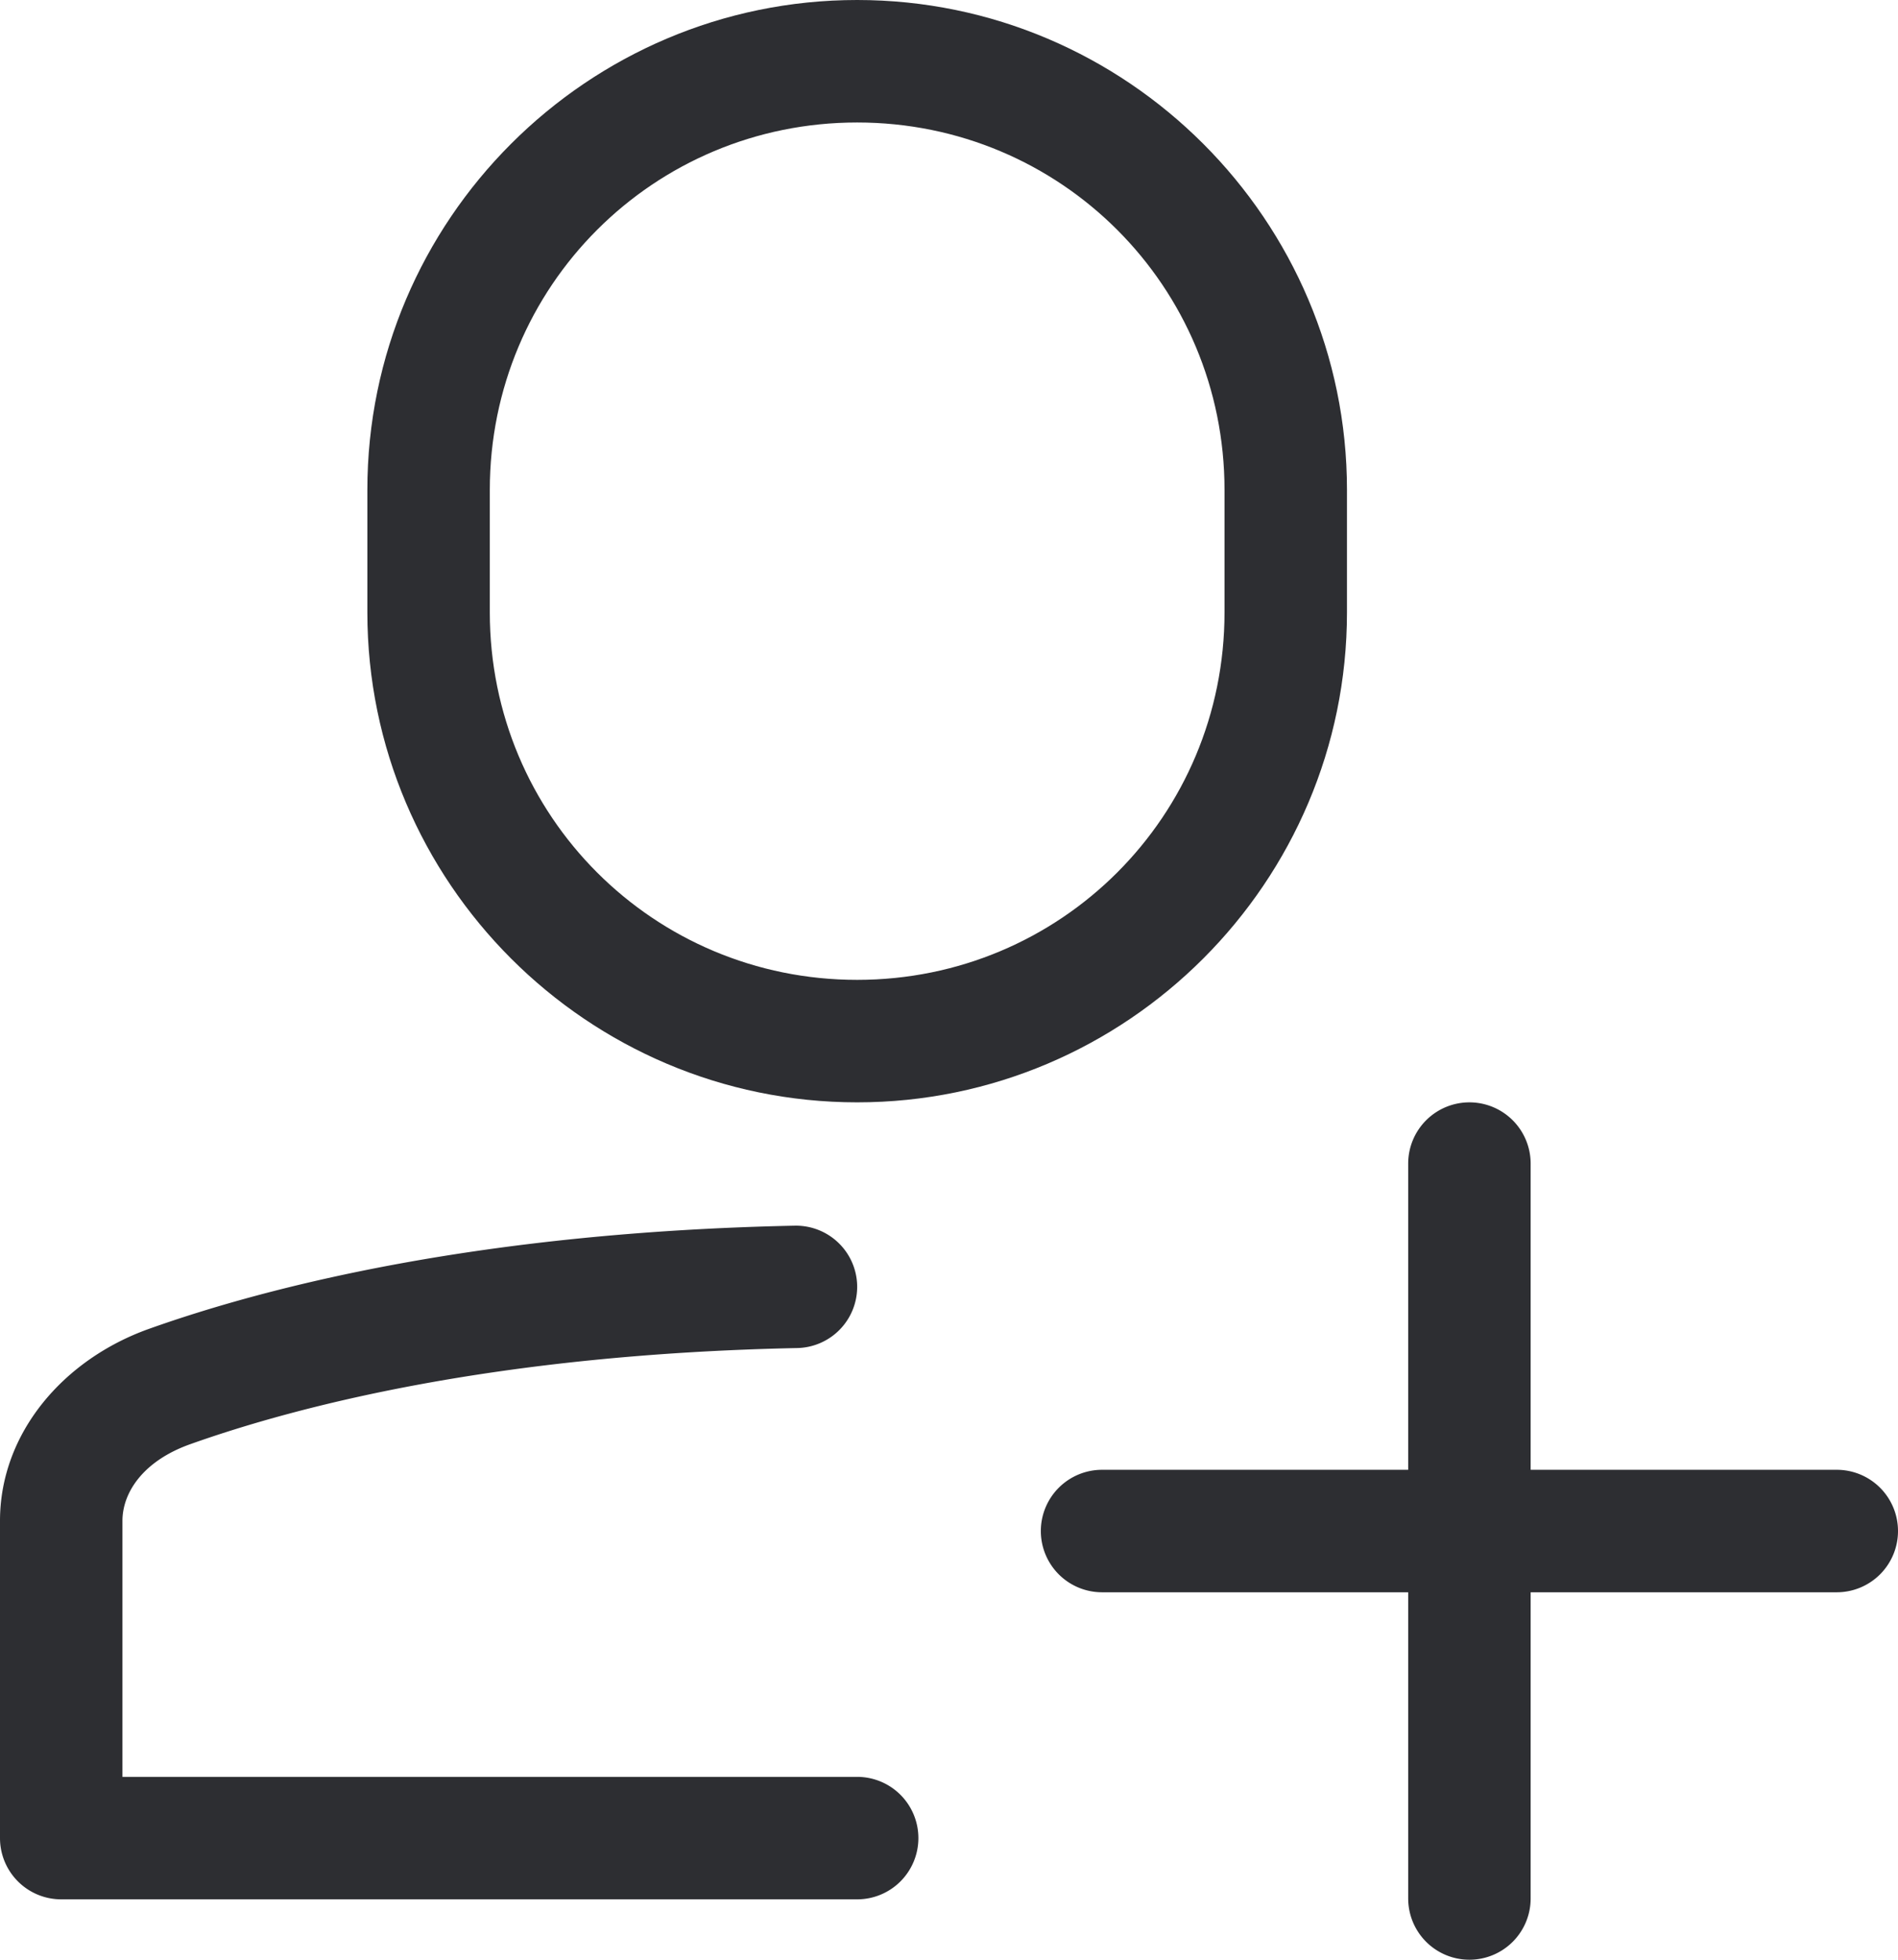 <?xml version="1.0" encoding="UTF-8" standalone="no"?>
<svg
   fill="none"
   height="32"
   viewBox="0 0 31 32"
   width="31"
   version="1.1"
   id="svg17"
   sodipodi:docname="add_client_simple.svg"
   inkscape:version="1.1 (c68e22c387, 2021-05-23)"
   xmlns:inkscape="http://www.inkscape.org/namespaces/inkscape"
   xmlns:sodipodi="http://sodipodi.sourceforge.net/DTD/sodipodi-0.dtd"
   xmlns="http://www.w3.org/2000/svg"
   xmlns:svg="http://www.w3.org/2000/svg">
  <defs
     id="defs21" />
  <sodipodi:namedview
     id="namedview19"
     pagecolor="#ffffff"
     bordercolor="#666666"
     borderopacity="1.0"
     inkscape:pageshadow="2"
     inkscape:pageopacity="0.0"
     inkscape:pagecheckerboard="0"
     showgrid="false"
     inkscape:zoom="23.96875"
     inkscape:cx="15.499348"
     inkscape:cy="16"
     inkscape:window-width="1920"
     inkscape:window-height="1017"
     inkscape:window-x="1272"
     inkscape:window-y="-8"
     inkscape:window-maximized="1"
     inkscape:current-layer="svg17" />
  <path
     style="color:#000000;fill:#2d2e32;stroke-linecap:round;stroke-linejoin:round;stroke-miterlimit:10;-inkscape-stroke:none"
     d="M 12.979,20.014 C 7.86,20.119 4.395,21.001 2.438,21.697 1.038,22.194 0,23.4 0,24.834 v 5.18 a 1,1 0 0 0 1,1 h 13 a 1,1 0 0 0 1,-1 1,1 0 0 0 -1,-1 H 2 V 24.834 C 2,24.369 2.341,23.854 3.107,23.582 4.867,22.956 8.114,22.113 13.021,22.012 A 1,1 0 0 0 14,20.992 1,1 0 0 0 12.979,20.014 Z"
     id="path9" />
  <path
     style="color:#000000;fill:#2d2e32;stroke-linecap:square;stroke-miterlimit:10;-inkscape-stroke:none"
     d="M 14,0 C 9.594,0 6,3.594 6,8 v 2 c 0,4.406 3.594,8 8,8 4.406,0 8,-3.594 8,-8 V 8 C 22,3.594 18.406,0 14,0 Z m 0,2 c 3.326,0 6,2.674 6,6 v 2 c 0,3.326 -2.674,6 -6,6 -3.326,0 -6,-2.674 -6,-6 V 8 C 8,4.674 10.674,2 14,2 Z"
     id="path11" />
  <path
     style="color:#000000;fill:#2d2e32;stroke-linecap:round;stroke-linejoin:round;stroke-miterlimit:10;-inkscape-stroke:none;fill-opacity:1"
     d="m 24,18 a 1,1 0 0 0 -1,1 v 12 a 1,1 0 0 0 1,1 1,1 0 0 0 1,-1 V 19 a 1,1 0 0 0 -1,-1 z"
     id="path13" />
  <path
     style="color:#000000;fill:#2d2e32;stroke-linecap:round;stroke-linejoin:round;stroke-miterlimit:10;-inkscape-stroke:none;fill-opacity:1"
     d="m 18,24 a 1,1 0 0 0 -1,1 1,1 0 0 0 1,1 h 12 a 1,1 0 0 0 1,-1 1,1 0 0 0 -1,-1 z"
     id="path15" />
</svg>
